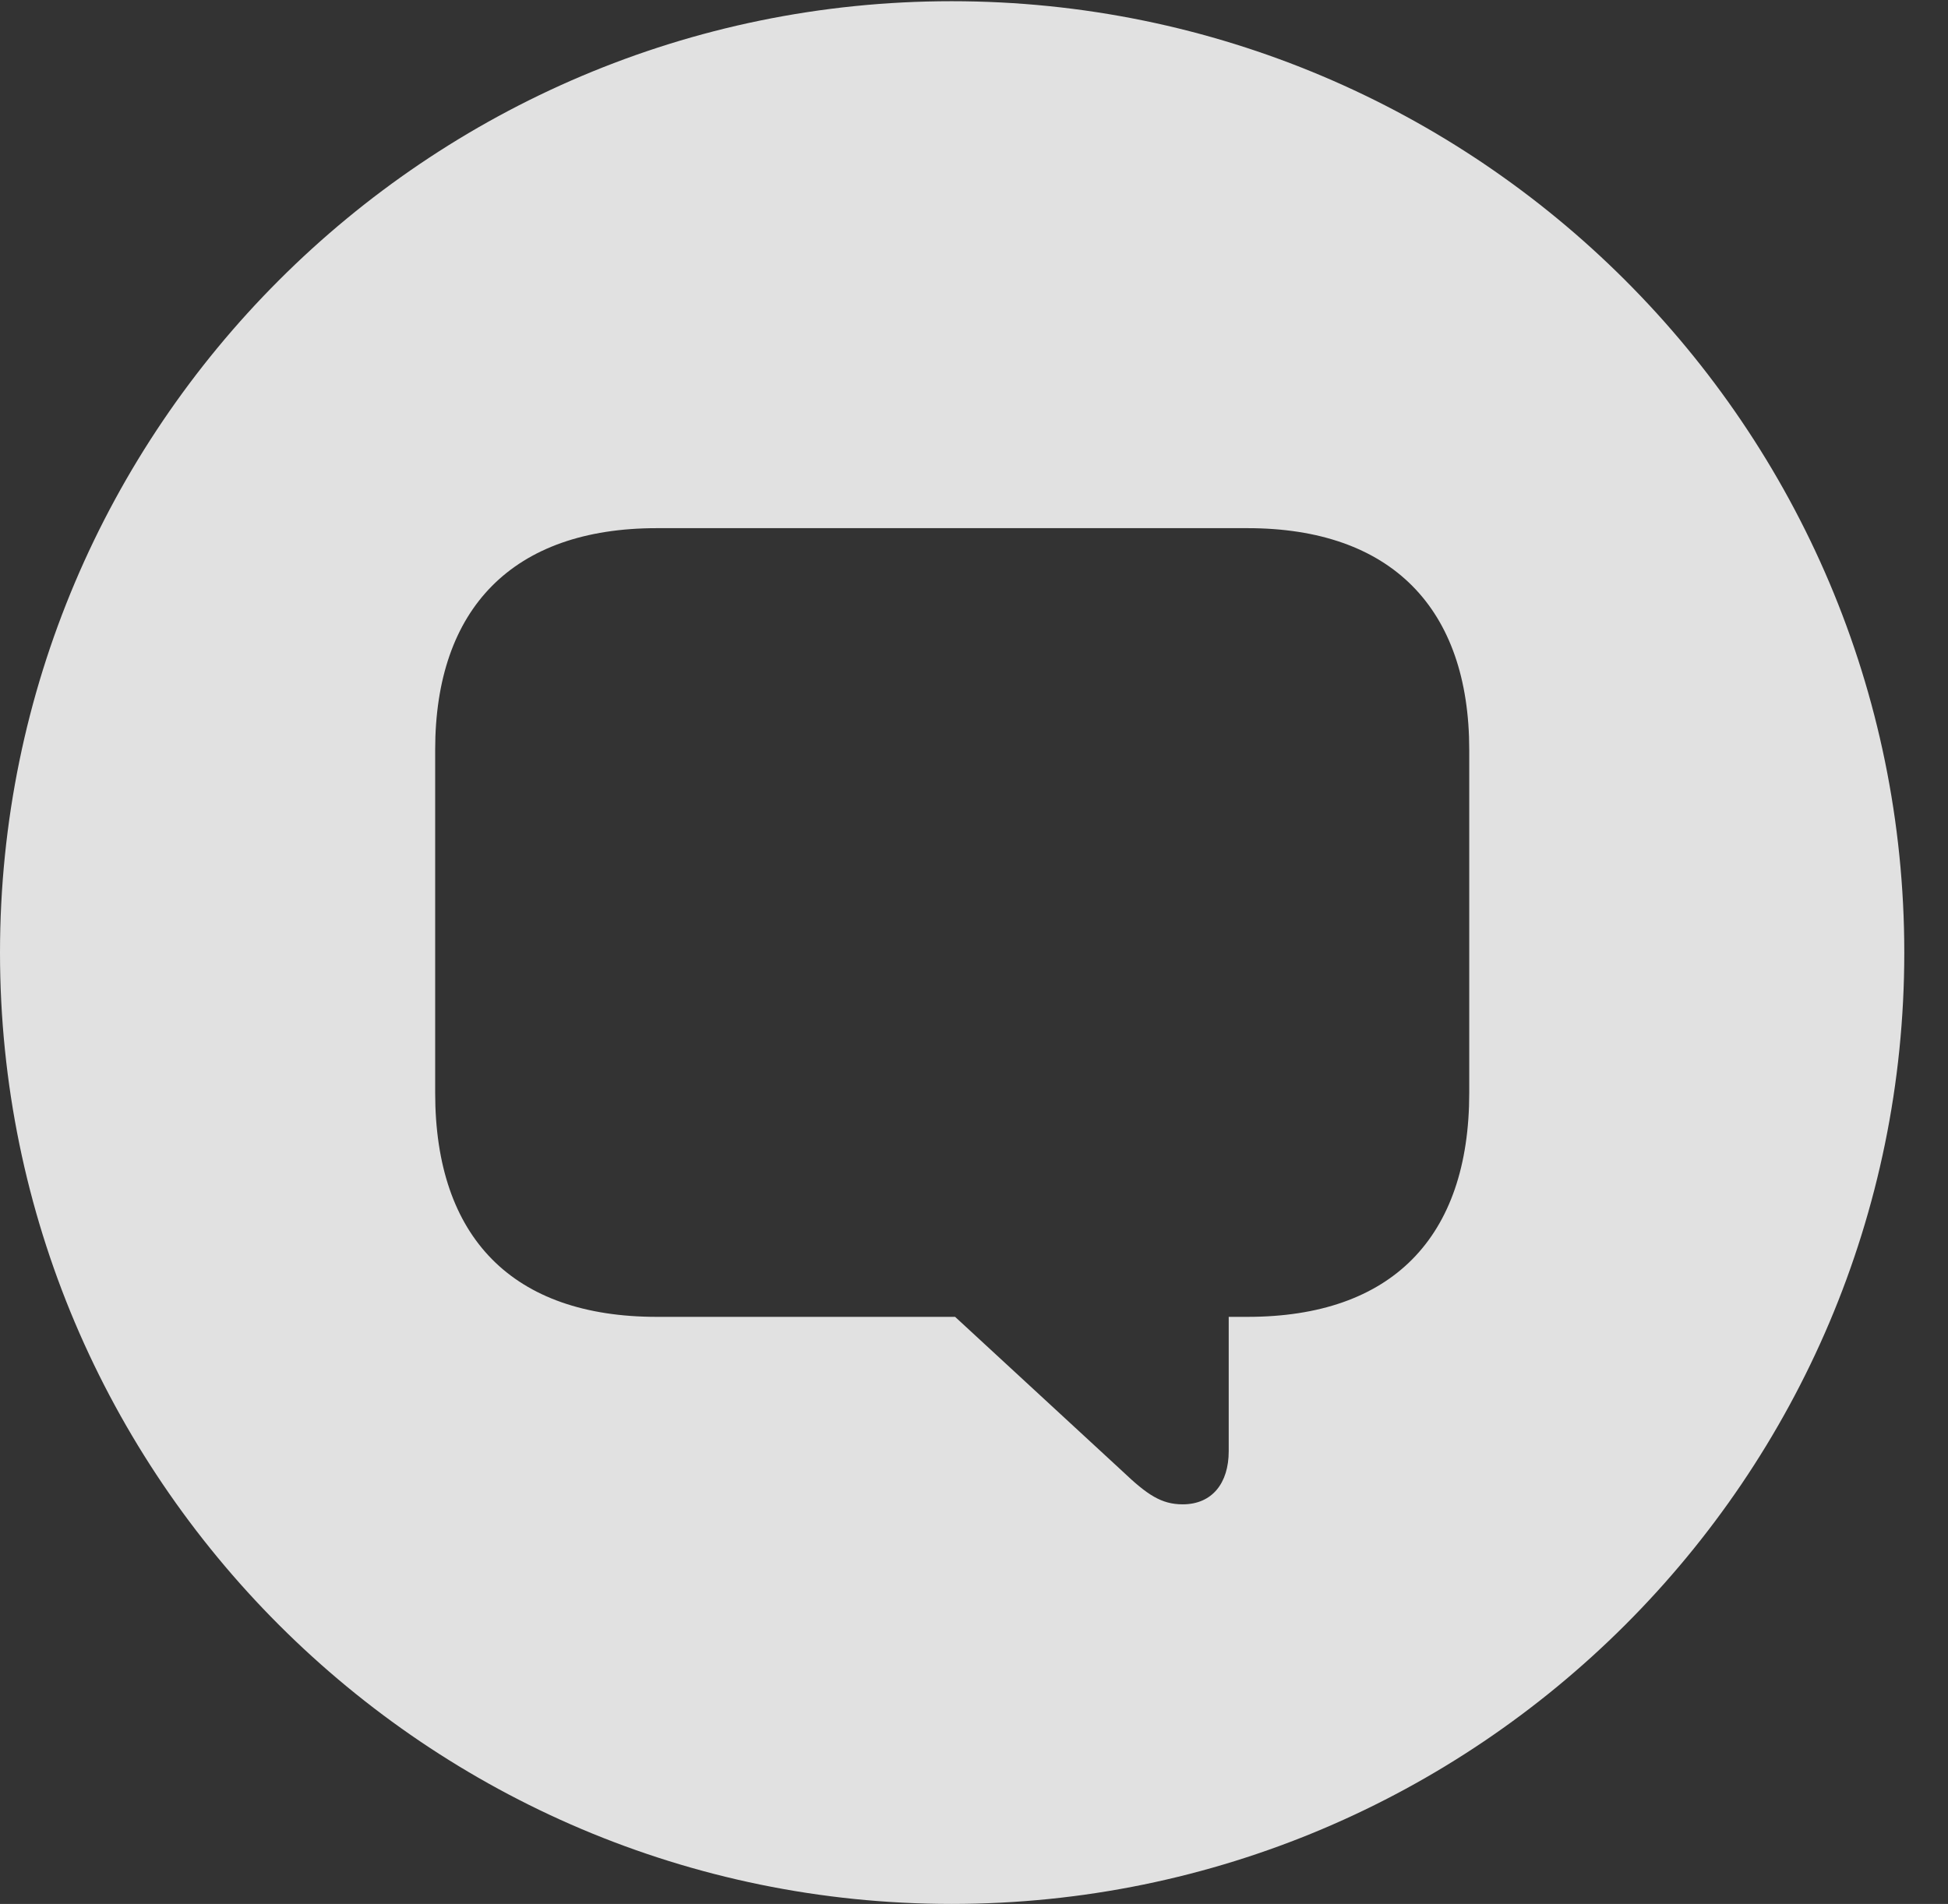 <?xml version="1.0" encoding="UTF-8"?>
<!--Generator: Apple Native CoreSVG 326-->
<!DOCTYPE svg
PUBLIC "-//W3C//DTD SVG 1.1//EN"
       "http://www.w3.org/Graphics/SVG/1.1/DTD/svg11.dtd">
<svg version="1.1" xmlns="http://www.w3.org/2000/svg" xmlns:xlink="http://www.w3.org/1999/xlink" viewBox="0 0 16.133 15.771">
 <rect x="0" y="0" width="16.133" height="15.771" fill="#333333" stroke="none"/>
 <g>
  <rect height="15.771" opacity="0" width="16.133" x="0" y="0"/>
  <path d="M15.771 7.891C15.771 12.236 12.236 15.771 7.881 15.771C3.535 15.771 0 12.236 0 7.891C0 3.545 3.535 0.01 7.881 0.01C12.236 0.01 15.771 3.545 15.771 7.891ZM5.439 4.375C4.248 4.375 3.604 5.039 3.604 6.211L3.604 9.053C3.604 10.254 4.248 10.908 5.439 10.908L7.91 10.908L9.297 12.188C9.502 12.383 9.619 12.461 9.795 12.461C10.039 12.461 10.176 12.285 10.176 12.021L10.176 10.908L10.332 10.908C11.523 10.908 12.168 10.254 12.168 9.053L12.168 6.211C12.168 5.039 11.523 4.375 10.332 4.375Z" fill="white" fill-opacity="0.85"/>
 </g>
</svg>
